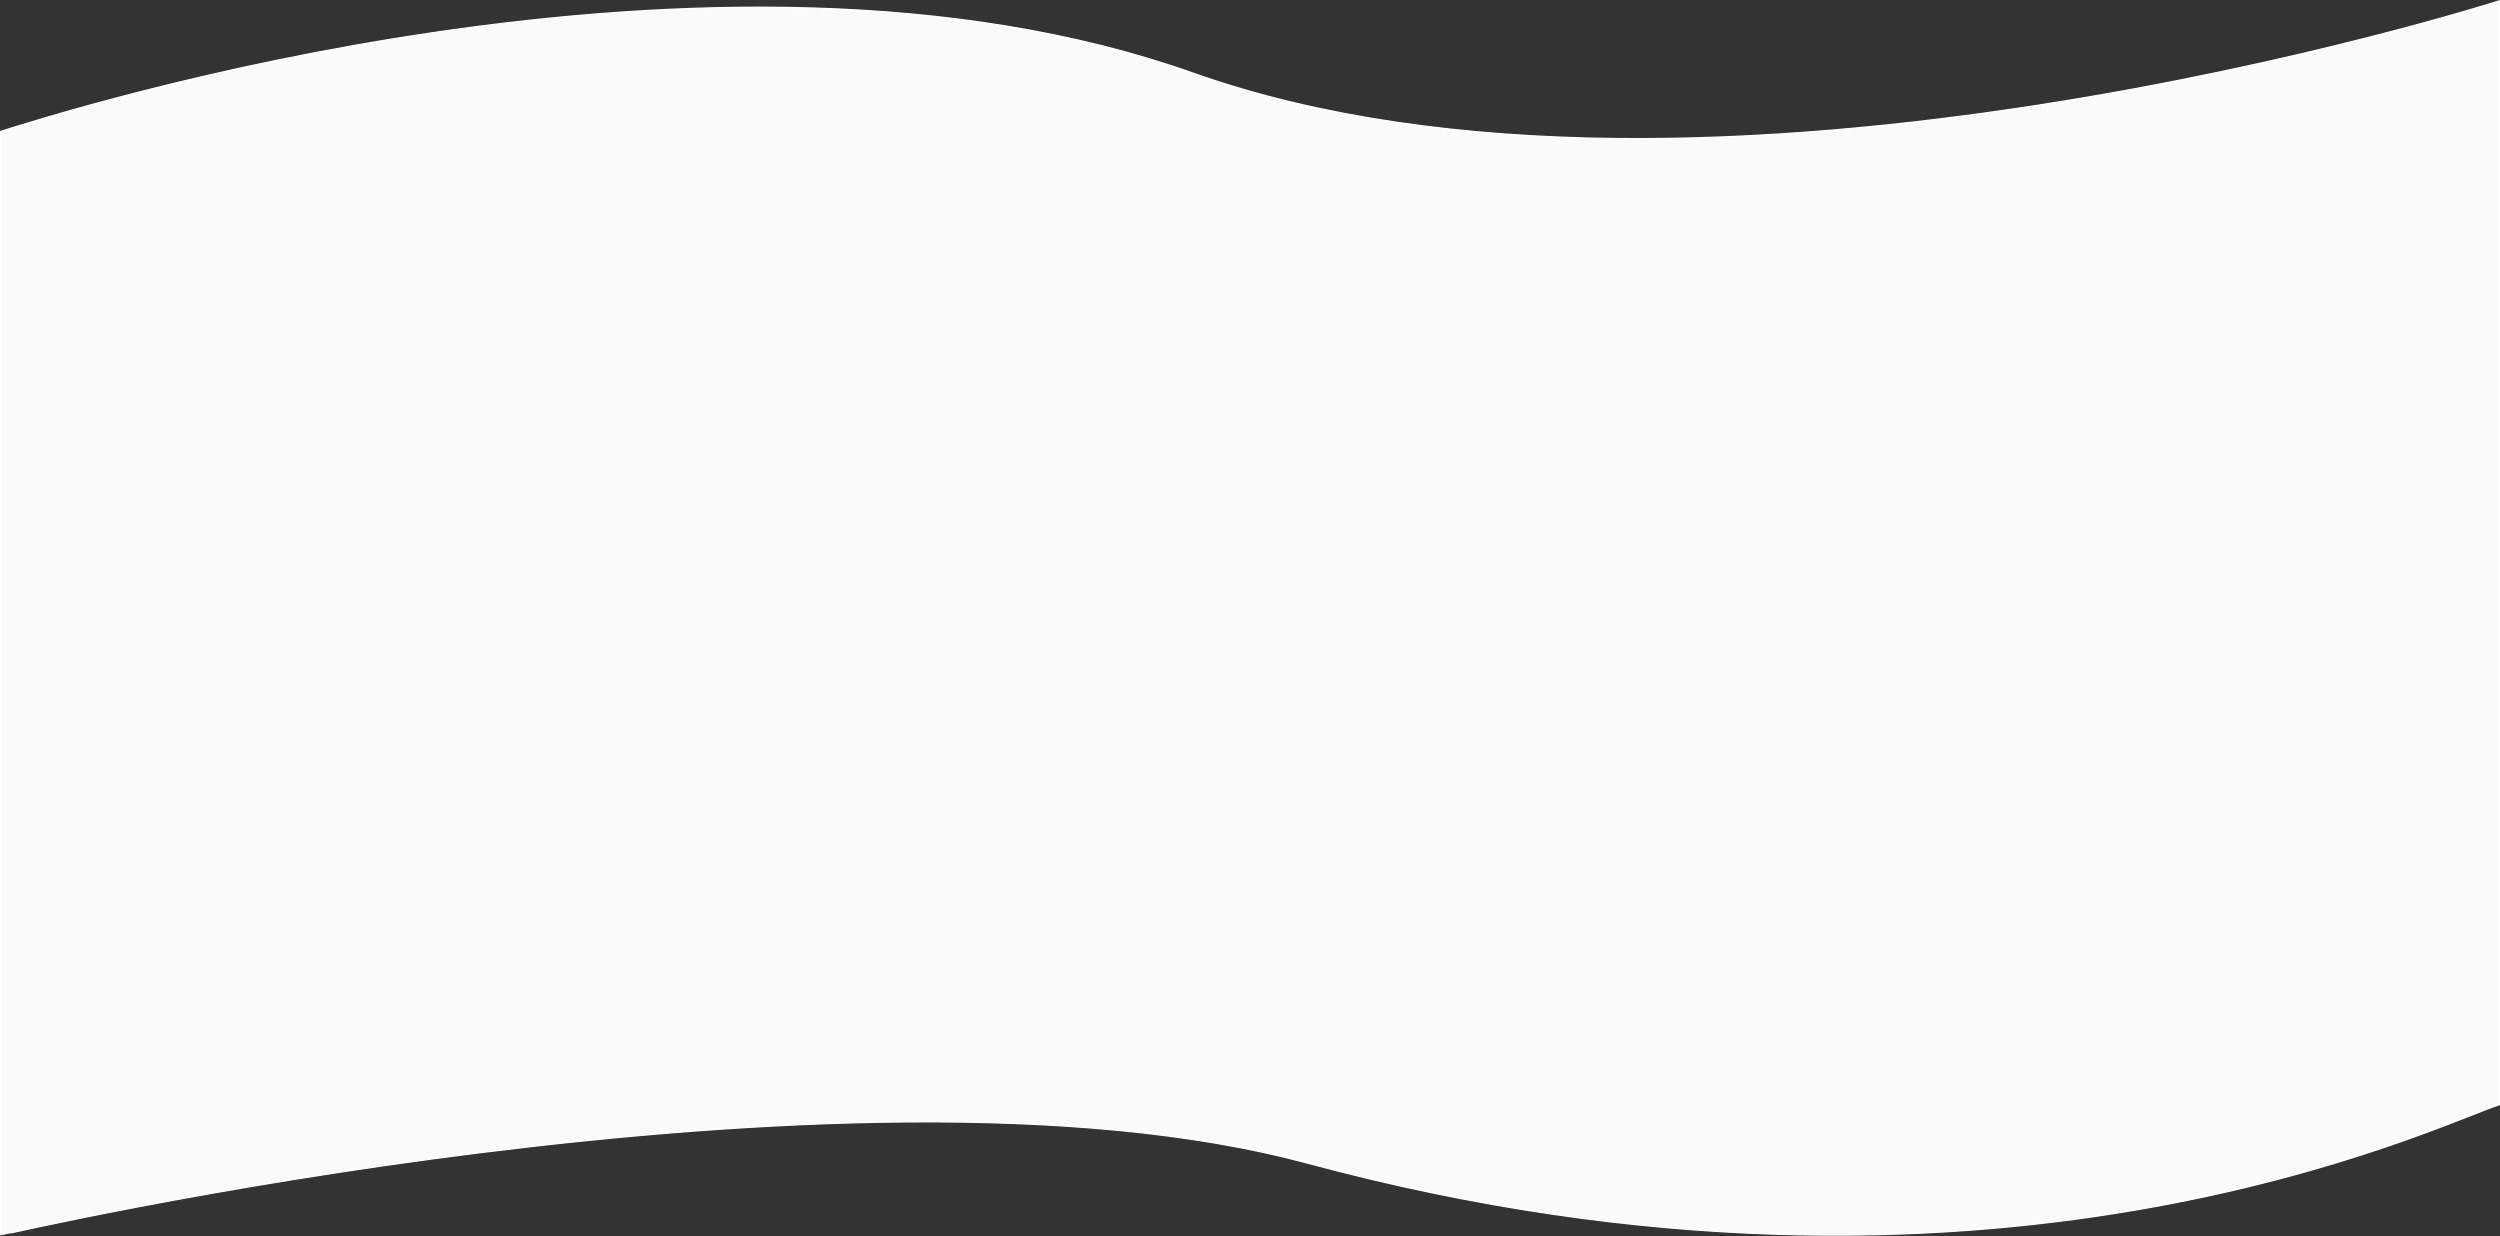 <svg xmlns="http://www.w3.org/2000/svg" width="2001" height="989.31" viewBox="0 0 2001 989.31">
  <rect x="0" y="0" width="2001" height="989.31" fill="#333333" stroke="none"/>
  <title>intercAsset 1</title>
  <g id="7fd04ce3-5096-42b2-9125-4d42ecb59504" data-name="Layer 2">
    <g id="b68eb180-4836-488a-836f-36fe648e3d62" data-name="Layer 1">
      <path d="M955,58.55C571.82-77.39,47.48,90.5.5,105.18v883.5S678,831.51,1046,930.82c546.48,147.49,907.54-32,954.52-46.64V.68S1365,204,955,58.55Z" fill="#fafafa" stroke="#fff" stroke-miterlimit="10"/>
    </g>
  </g>
</svg>
